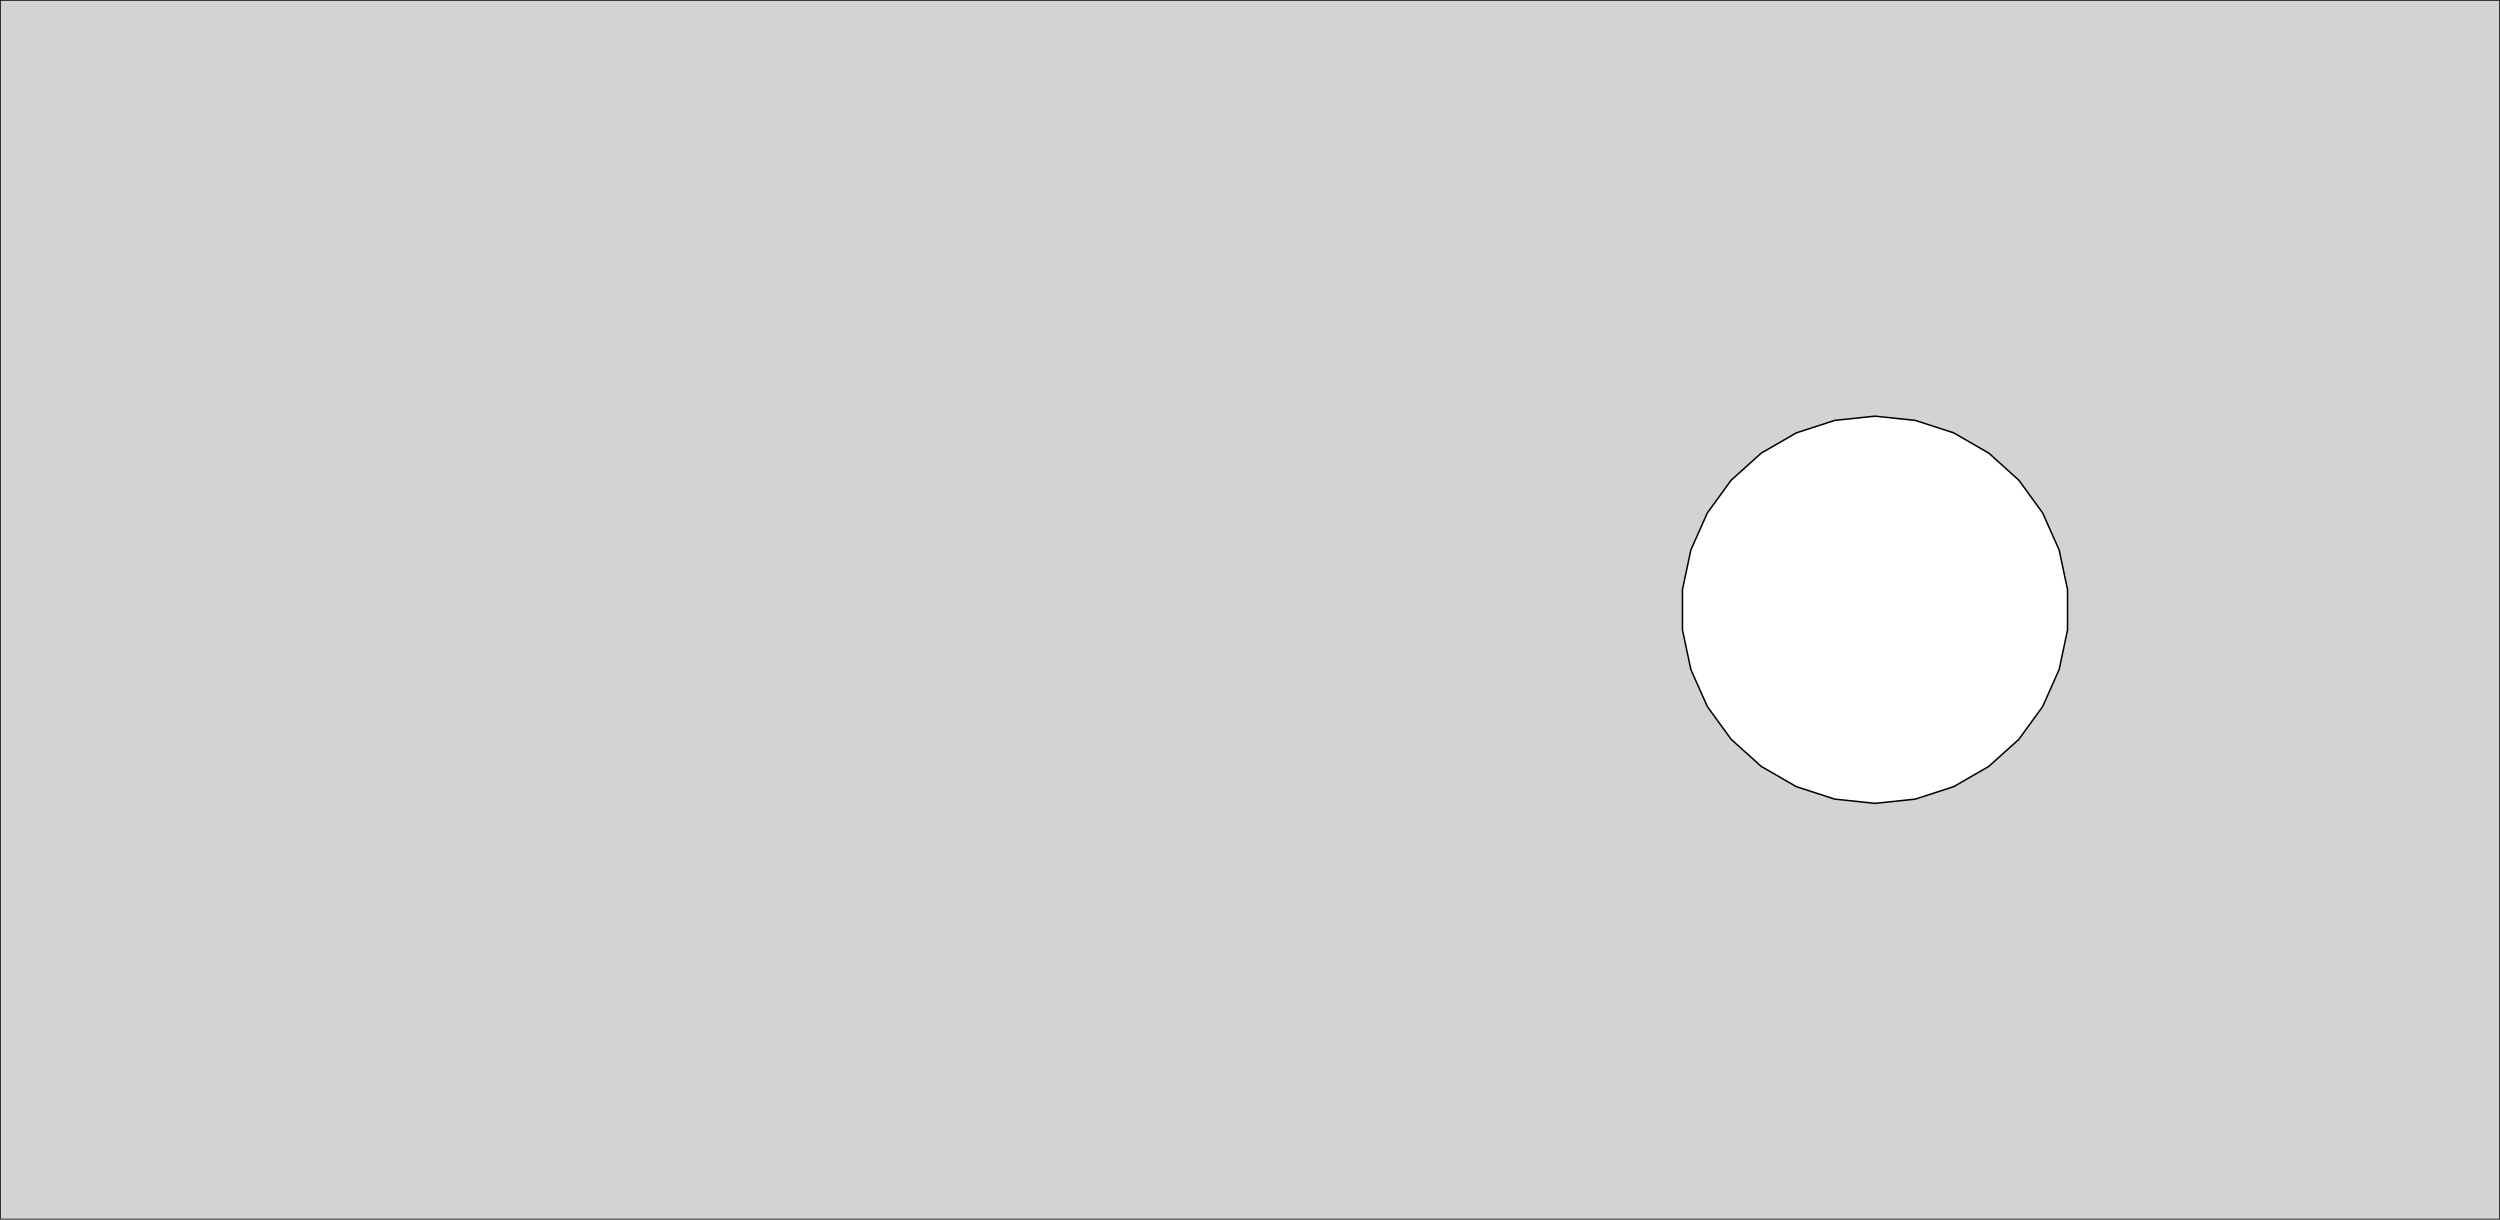 <?xml version="1.0" standalone="no"?>
<!DOCTYPE svg PUBLIC "-//W3C//DTD SVG 1.1//EN" "http://www.w3.org/Graphics/SVG/1.1/DTD/svg11.dtd">
<svg width="820mm" height="400mm" viewBox="-820 -400 820 400" xmlns="http://www.w3.org/2000/svg" version="1.1">
<title>OpenSCAD Model</title>
<path d="
M -820,-400 L -820,-0 L 0,-0 L 0,-400 z
M -141.848,-193.362 L -144.608,-180.377 L -150.007,-168.25 L -157.81,-157.51 L -167.676,-148.627 L -179.172,-141.99
 L -191.798,-137.888 L -205,-136.5 L -218.202,-137.888 L -230.828,-141.99 L -242.324,-148.627 L -252.19,-157.51
 L -259.993,-168.25 L -265.392,-180.377 L -268.152,-193.362 L -268.152,-206.638 L -265.392,-219.623 L -259.993,-231.75
 L -252.19,-242.49 L -242.324,-251.373 L -230.828,-258.01 L -218.202,-262.112 L -205,-263.5 L -191.798,-262.112
 L -179.172,-258.01 L -167.676,-251.373 L -157.81,-242.49 L -150.007,-231.75 L -144.608,-219.623 L -141.848,-206.638
 z
" stroke="black" fill="lightgray" stroke-width="0.5"/>
</svg>
